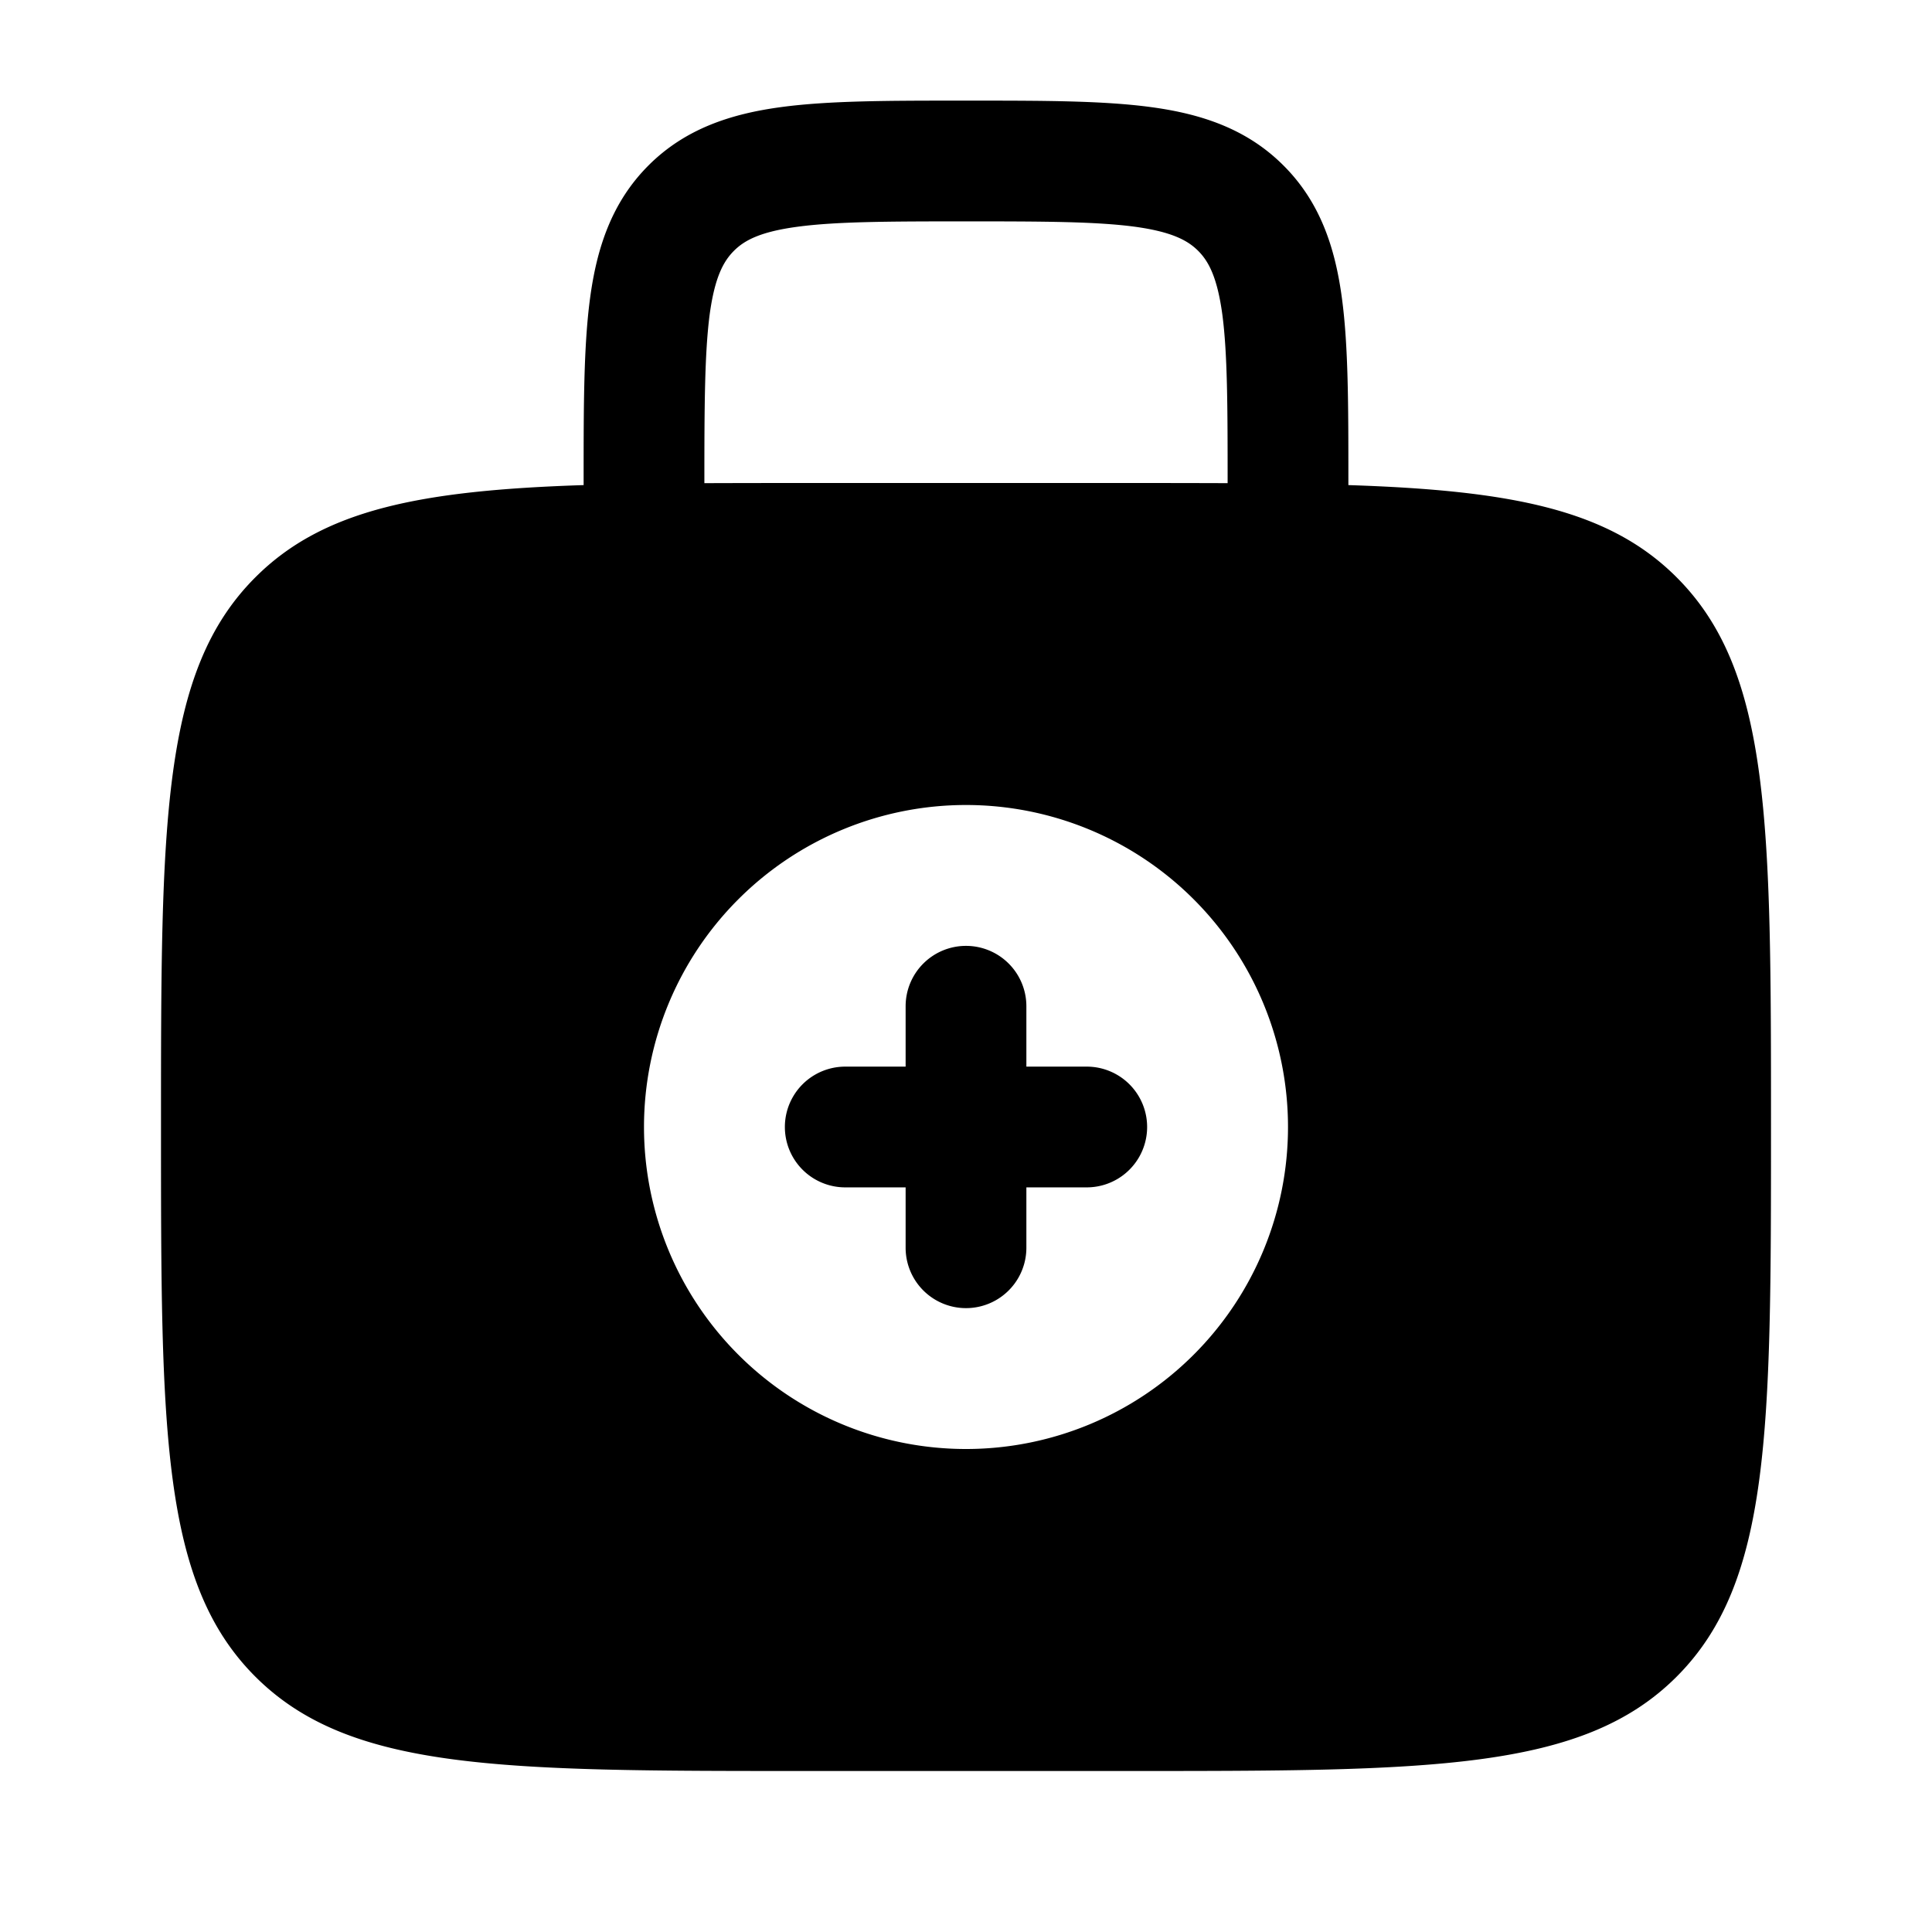 <svg xmlns="http://www.w3.org/2000/svg" xmlns:xlink="http://www.w3.org/1999/xlink" width="24" height="24" viewBox="0 0 24 24"><g fill="currentColor" fill-rule="evenodd" clip-rule="evenodd"><path d="M12 11.75a.75.75 0 0 1 .75.75v.75h.75a.75.75 0 0 1 0 1.5h-.75v.75a.75.75 0 0 1-1.5 0v-.75h-.75a.75.75 0 0 1 0-1.5h.75v-.75a.75.75 0 0 1 .75-.75"/><path d="M11.948 1.25c-.899 0-1.648 0-2.242.08c-.628.084-1.195.27-1.65.725c-.456.456-.642 1.023-.726 1.65c-.08.595-.08 1.345-.08 2.243v.078c-2.021.066-3.235.302-4.078 1.146C2 8.343 2 10.229 2 14s0 5.657 1.172 6.828S6.229 22 10 22h4c3.771 0 5.657 0 6.828-1.172S22 17.771 22 14s0-5.657-1.172-6.828c-.843-.844-2.057-1.08-4.078-1.146v-.078c0-.898 0-1.648-.08-2.242c-.084-.628-.27-1.195-.726-1.65c-.455-.456-1.022-.642-1.65-.726c-.594-.08-1.344-.08-2.242-.08zm3.302 4.752V6c0-.964-.002-1.612-.066-2.095c-.063-.461-.17-.659-.3-.789s-.328-.237-.79-.3c-.482-.064-1.13-.066-2.094-.066s-1.612.002-2.095.067c-.461.062-.659.169-.789.3s-.237.327-.3.788C8.753 4.388 8.75 5.036 8.75 6v.002Q9.337 6 10 6h4q.662 0 1.25.002M16 14a4 4 0 1 1-8 0a4 4 0 0 1 8 0"/></g></svg>